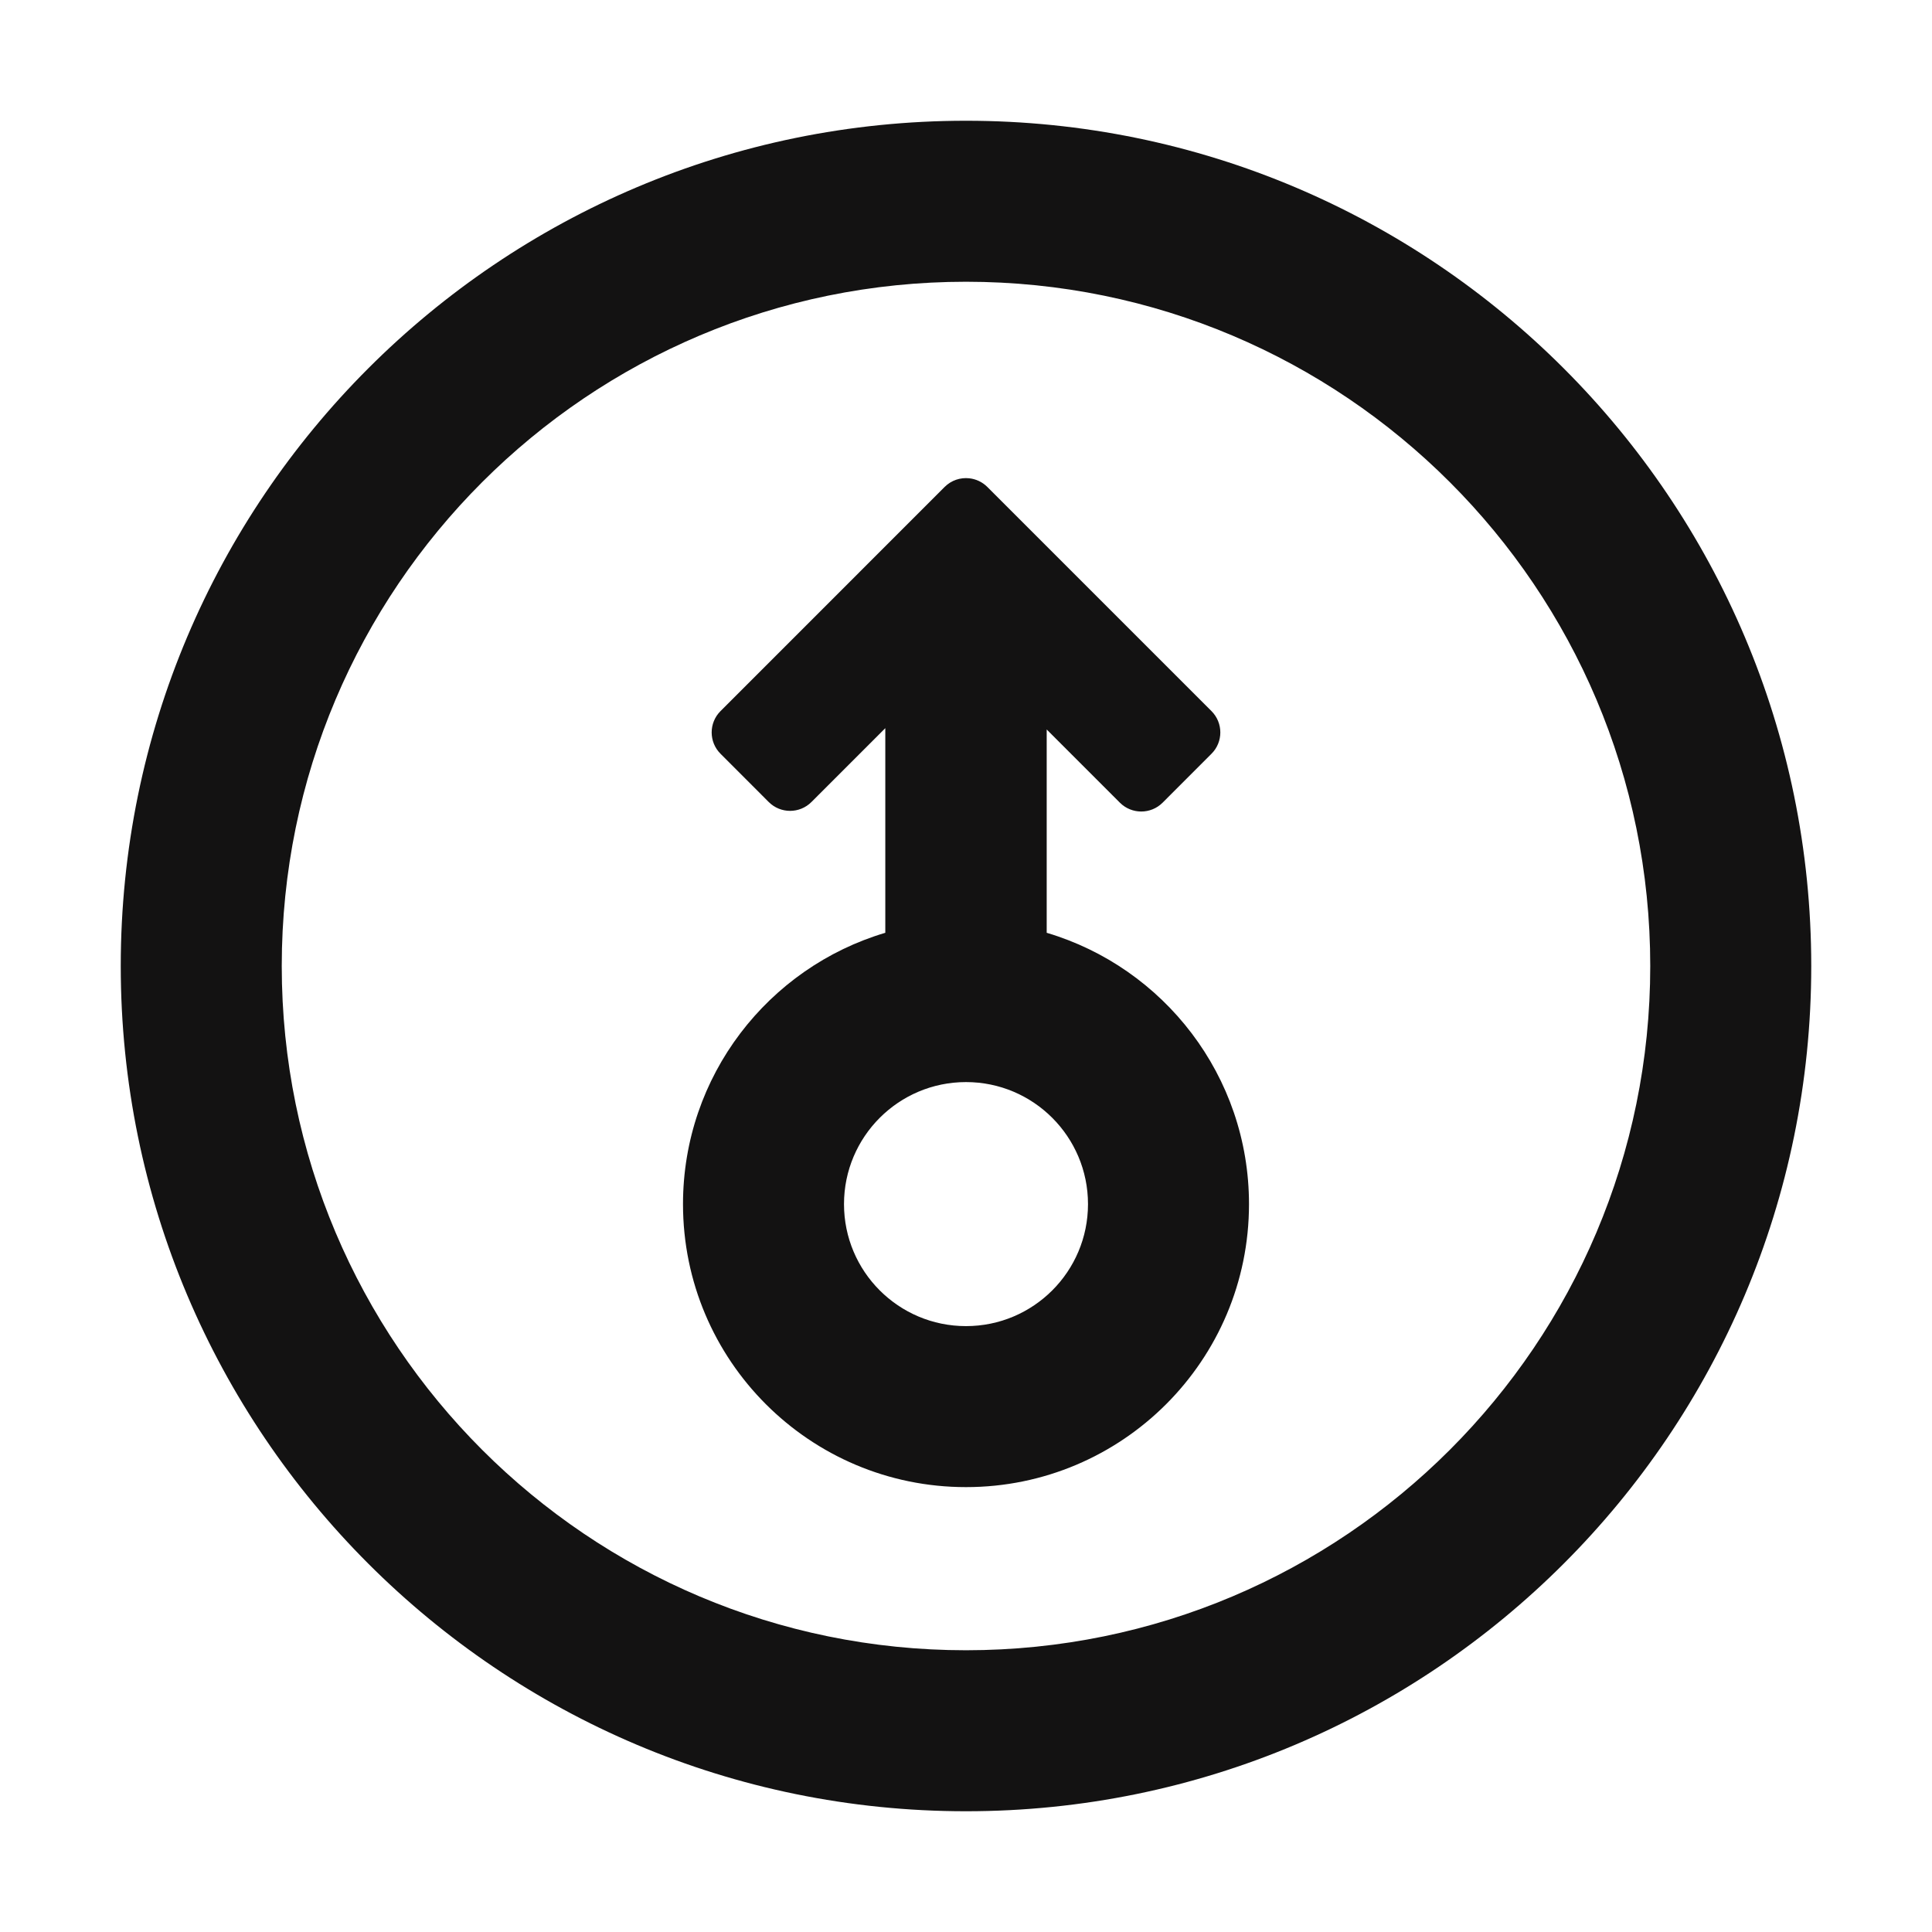 <svg width="48" height="48" viewBox="0 0 48 48" fill="none" xmlns="http://www.w3.org/2000/svg">
<path fill-rule="evenodd" clip-rule="evenodd" d="M24 41C14.611 41 7 33.389 7 24C7 14.611 14.611 7 24 7C33.389 7 41 14.611 41 24C41 33.389 33.389 41 24 41ZM3 24C3 12.402 12.402 3 24 3C35.598 3 45 12.402 45 24C45 35.598 35.598 45 24 45C12.402 45 3 35.598 3 24ZM27.031 29.916C27.031 31.59 25.674 32.947 24 32.947C22.326 32.947 20.969 31.59 20.969 29.916C20.969 28.242 22.326 26.884 24 26.884C25.674 26.884 27.031 28.242 27.031 29.916ZM31.031 29.916C31.031 33.799 27.883 36.947 24 36.947C20.117 36.947 16.969 33.799 16.969 29.916C16.969 26.729 19.088 24.038 21.995 23.175V18.091L20.16 19.926C19.867 20.219 19.392 20.219 19.099 19.926L17.901 18.727C17.608 18.434 17.608 17.96 17.901 17.667L23.469 12.098C23.636 11.931 23.863 11.859 24.081 11.883C24.246 11.901 24.405 11.973 24.531 12.099L30.099 17.667C30.392 17.96 30.392 18.435 30.099 18.727L28.884 19.943C28.591 20.235 28.117 20.235 27.824 19.943L26.005 18.124L26.005 23.175C28.912 24.038 31.031 26.729 31.031 29.916Z" fill="#131212"/>
</svg>
